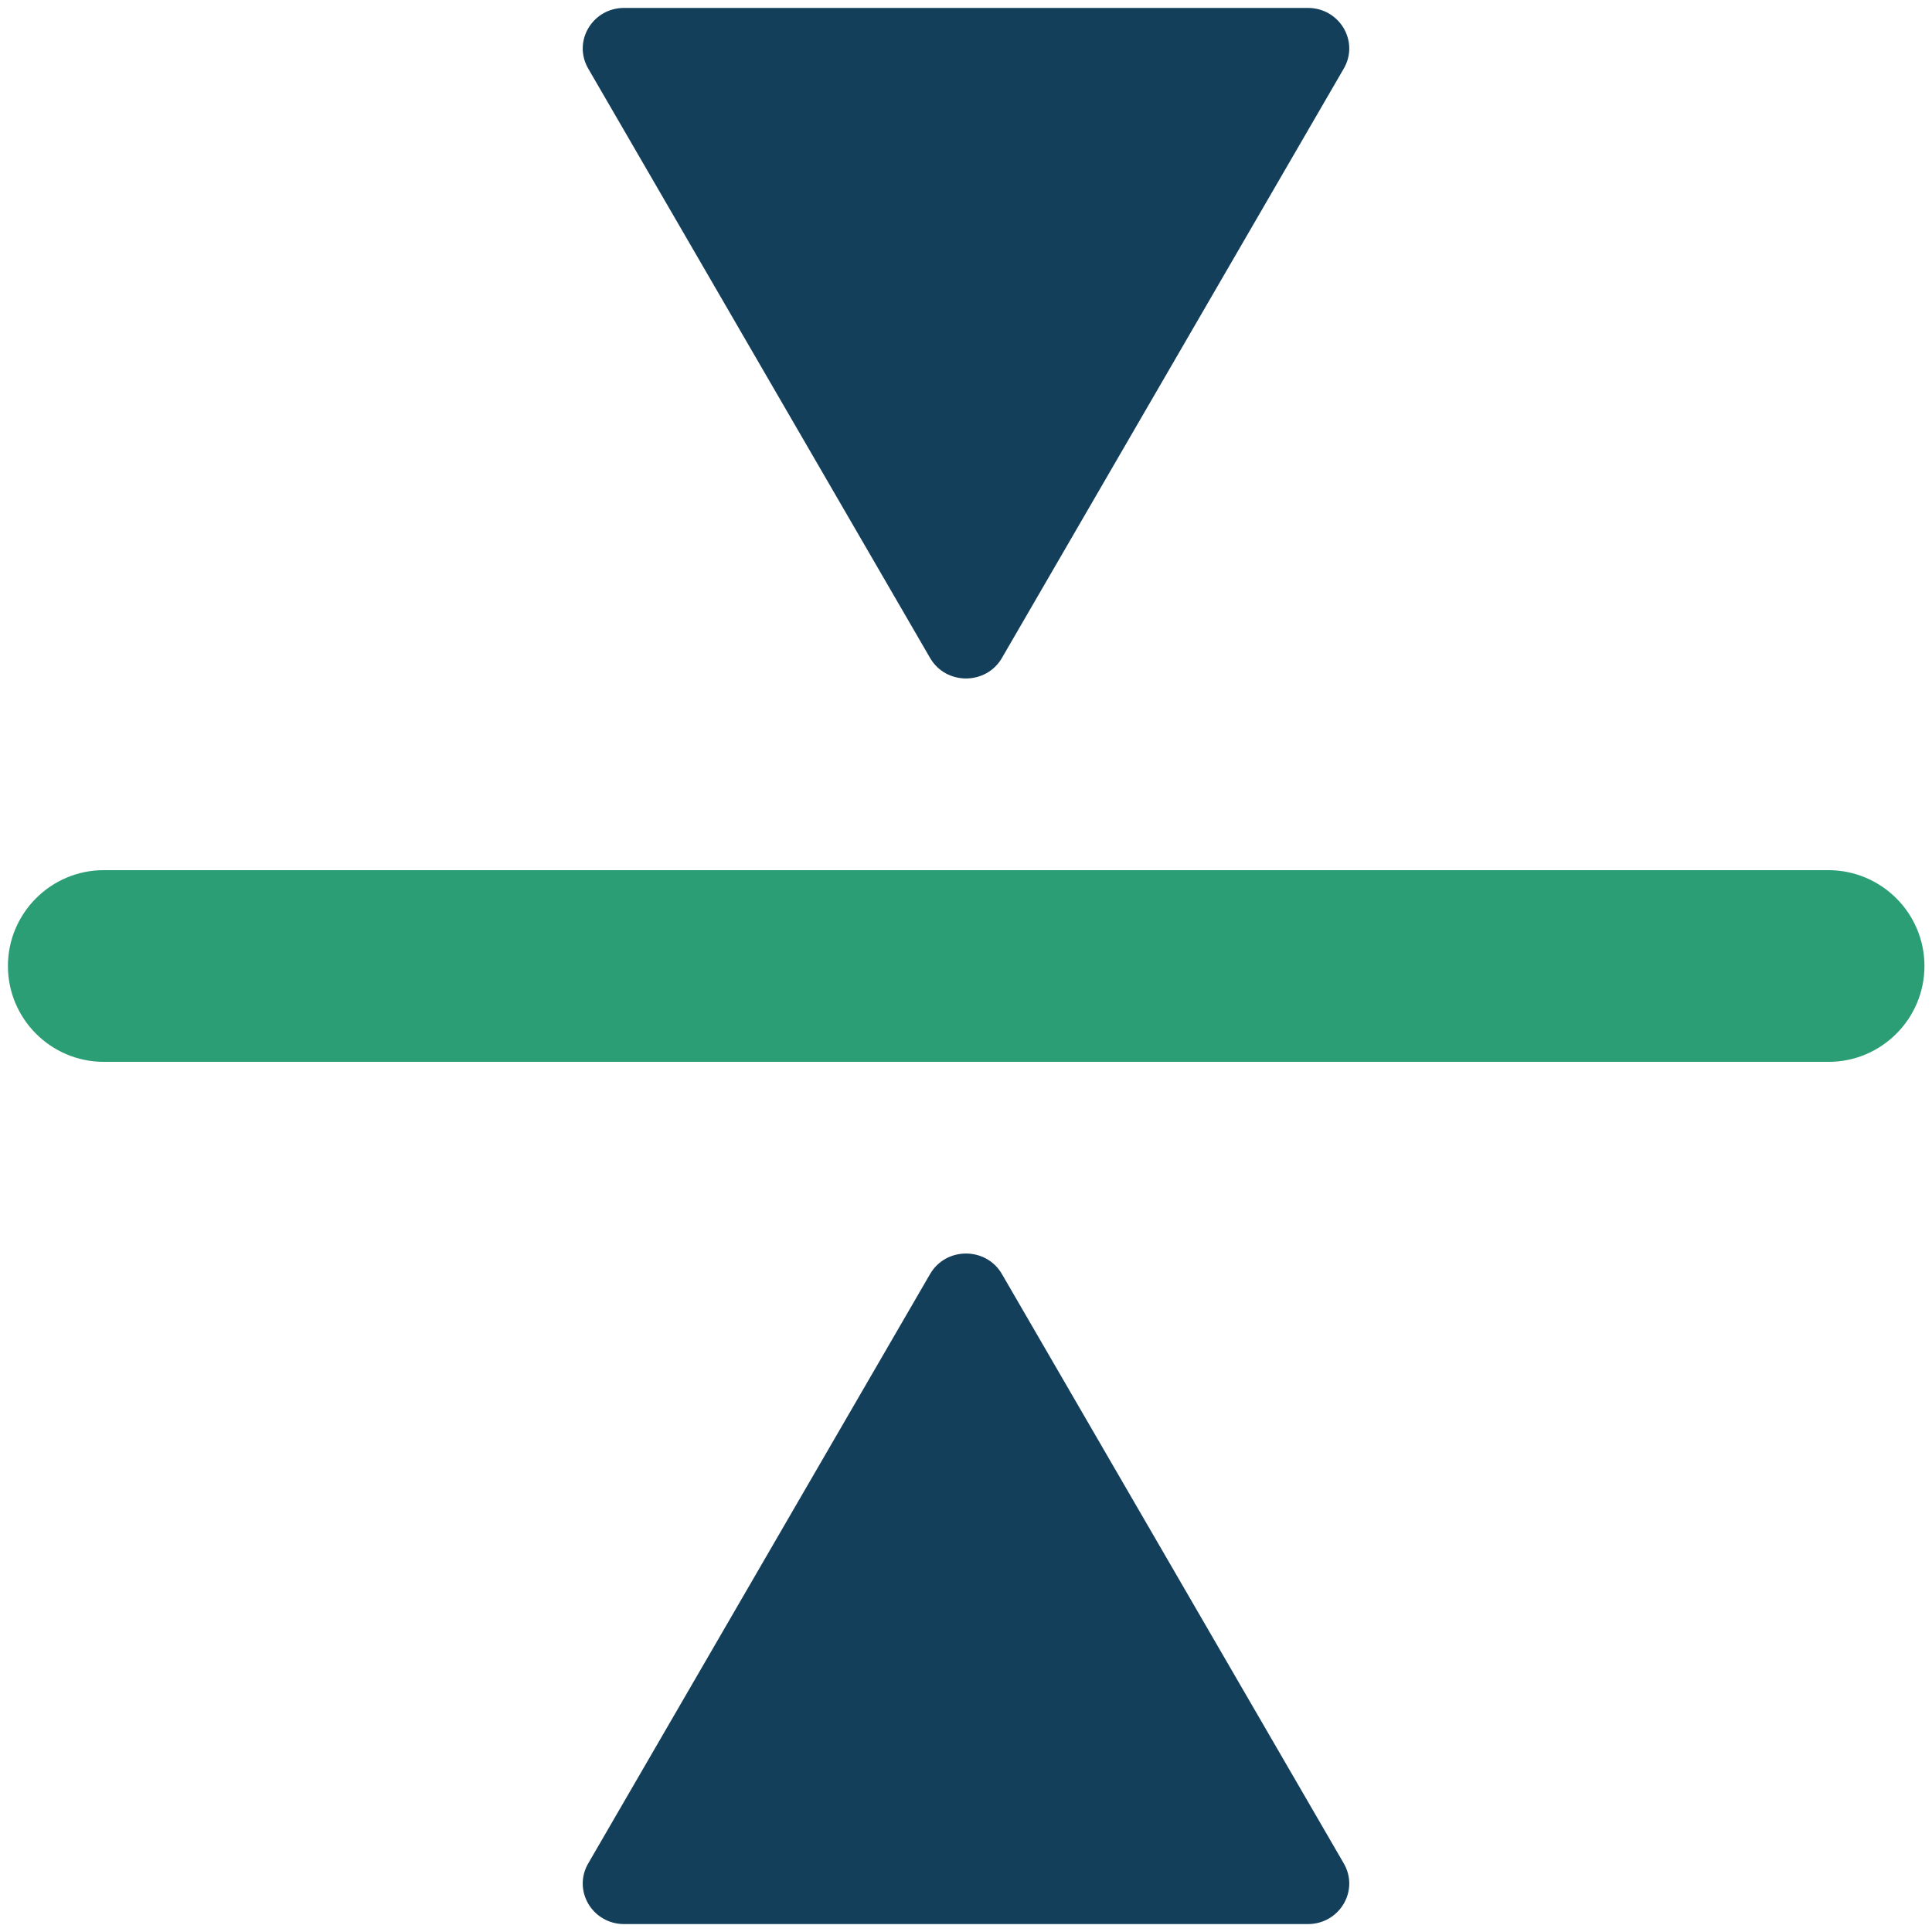 <svg xmlns="http://www.w3.org/2000/svg" xmlns:xlink="http://www.w3.org/1999/xlink" version="1.1" x="0px" y="0px" viewBox="0 0 512 512" enable-background="new 0 0 512 512" xml:space="preserve"><g><path d="M246.5,174.4c4.2,7.2,14.8,7.2,19,0l90.6-156.2c4.2-7.2-1.1-16.1-9.5-16.1H165.4c-8.4,0-13.7,8.9-9.5,16.1L246.5,174.4z" style="&#10;    fill: #143F5B;&#10;"/><path d="M265.5,337.6c-4.2-7.2-14.8-7.2-19,0l-90.6,156.2c-4.2,7.2,1.1,16.1,9.5,16.1h181.2c8.4,0,13.7-8.9,9.5-16.1L265.5,337.6z" style="&#10;    fill:  #143F5B;&#10;"/><path d="M484.5,230.6H27.5c-14,0-25.4,11.4-25.4,25.4s11.4,25.4,25.4,25.4h457.1c14,0,25.4-11.4,25.4-25.4S498.6,230.6,484.5,230.6   z" style="&#10;    fill: #2c9e76;&#10;"/></g></svg>